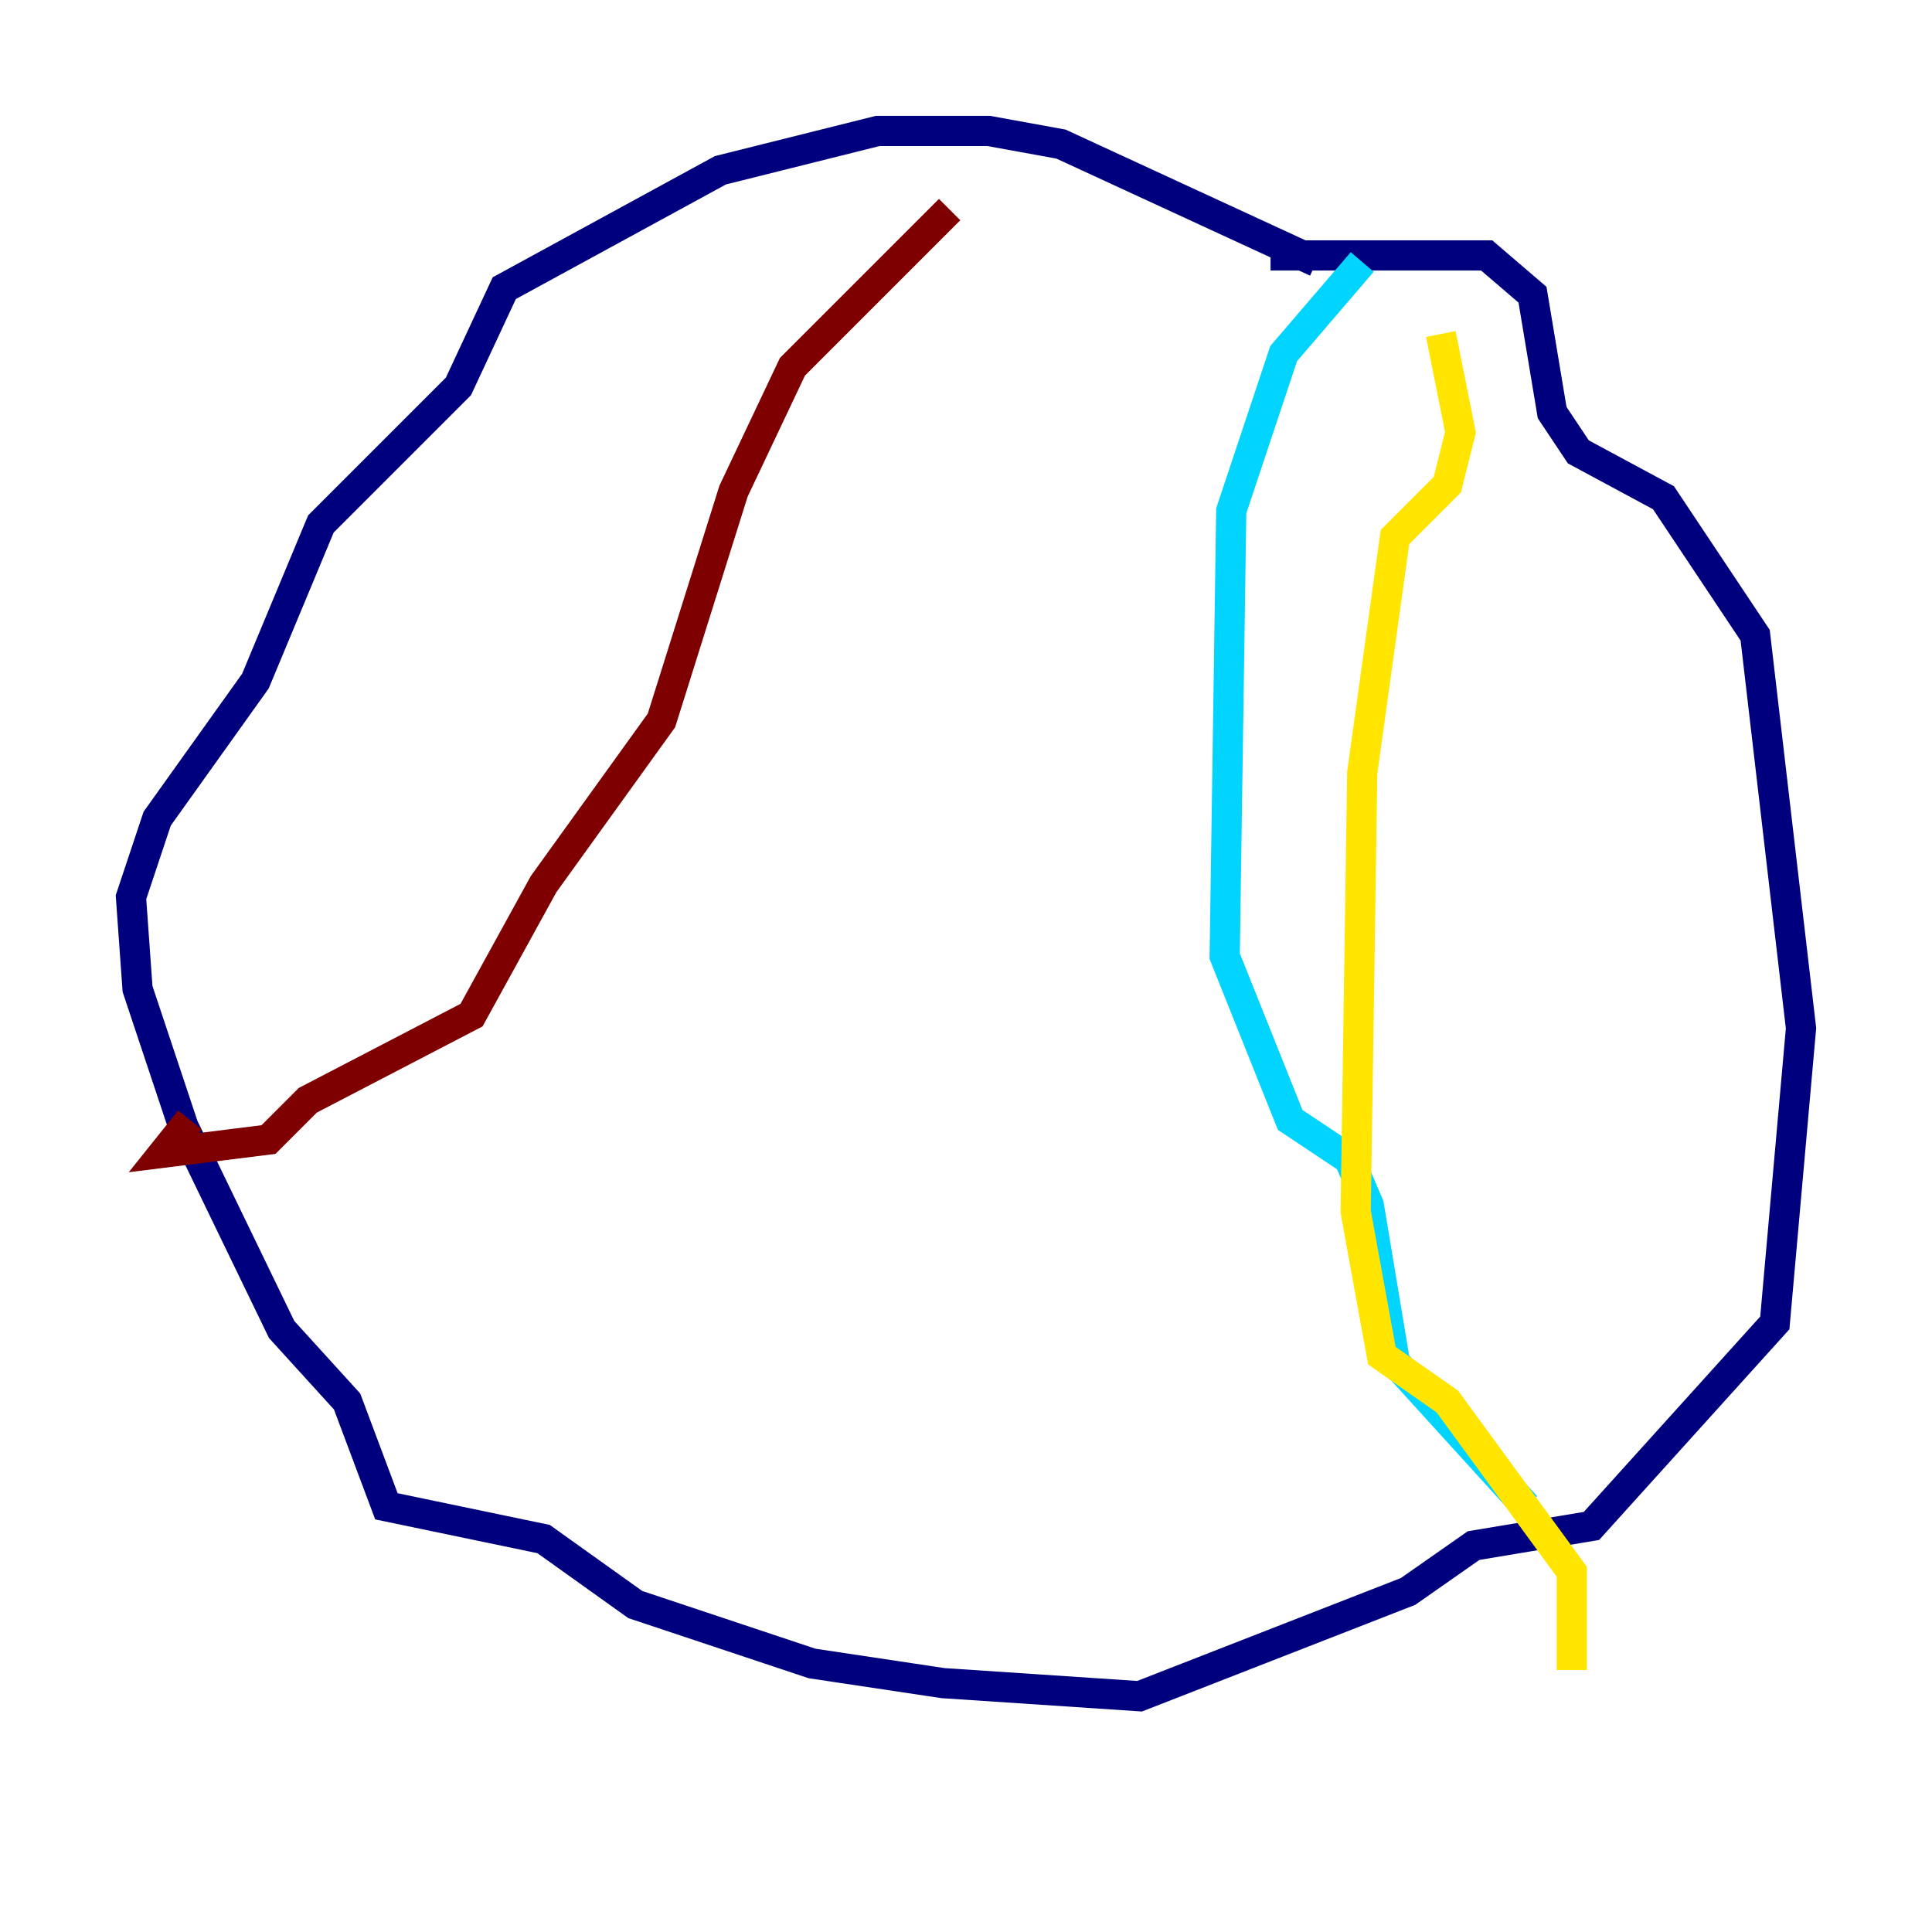 <?xml version="1.0" encoding="utf-8" ?>
<svg baseProfile="tiny" height="128" version="1.2" viewBox="0,0,128,128" width="128" xmlns="http://www.w3.org/2000/svg" xmlns:ev="http://www.w3.org/2001/xml-events" xmlns:xlink="http://www.w3.org/1999/xlink"><defs /><polyline fill="none" points="87.214,17.356 70.291,9.546 65.519,8.678 58.142,8.678 47.729,11.281 33.41,19.091 30.373,25.6 21.261,34.712 16.922,45.125 10.414,54.237 8.678,59.444 9.112,65.519 12.149,74.63 18.658,88.081 22.997,92.854 25.6,99.797 36.014,101.966 42.088,106.305 53.803,110.21 62.481,111.512 75.498,112.38 93.288,105.437 97.627,102.4 105.437,101.098 117.586,87.647 119.322,68.122 116.285,42.088 110.21,32.976 104.57,29.939 102.834,27.336 101.532,19.525 98.495,16.922 84.176,16.922" stroke="#00007f" stroke-width="2" /><polyline fill="none" points="90.251,17.356 85.044,23.43 81.573,33.844 81.139,63.349 85.478,74.197 89.383,76.8 90.685,79.837 92.42,90.251 101.098,99.797" stroke="#00d4ff" stroke-width="2" /><polyline fill="none" points="95.458,22.129 96.759,28.637 95.891,32.108 92.42,35.58 90.251,51.2 89.817,80.271 91.552,89.817 95.891,92.854 104.136,104.136 104.136,110.644" stroke="#ffe500" stroke-width="2" /><polyline fill="none" points="62.915,13.885 52.502,24.298 48.597,32.542 43.824,47.729 36.014,58.576 31.241,67.254 20.393,72.895 17.79,75.498 10.848,76.366 12.583,74.197" stroke="#7f0000" stroke-width="2" /></svg>